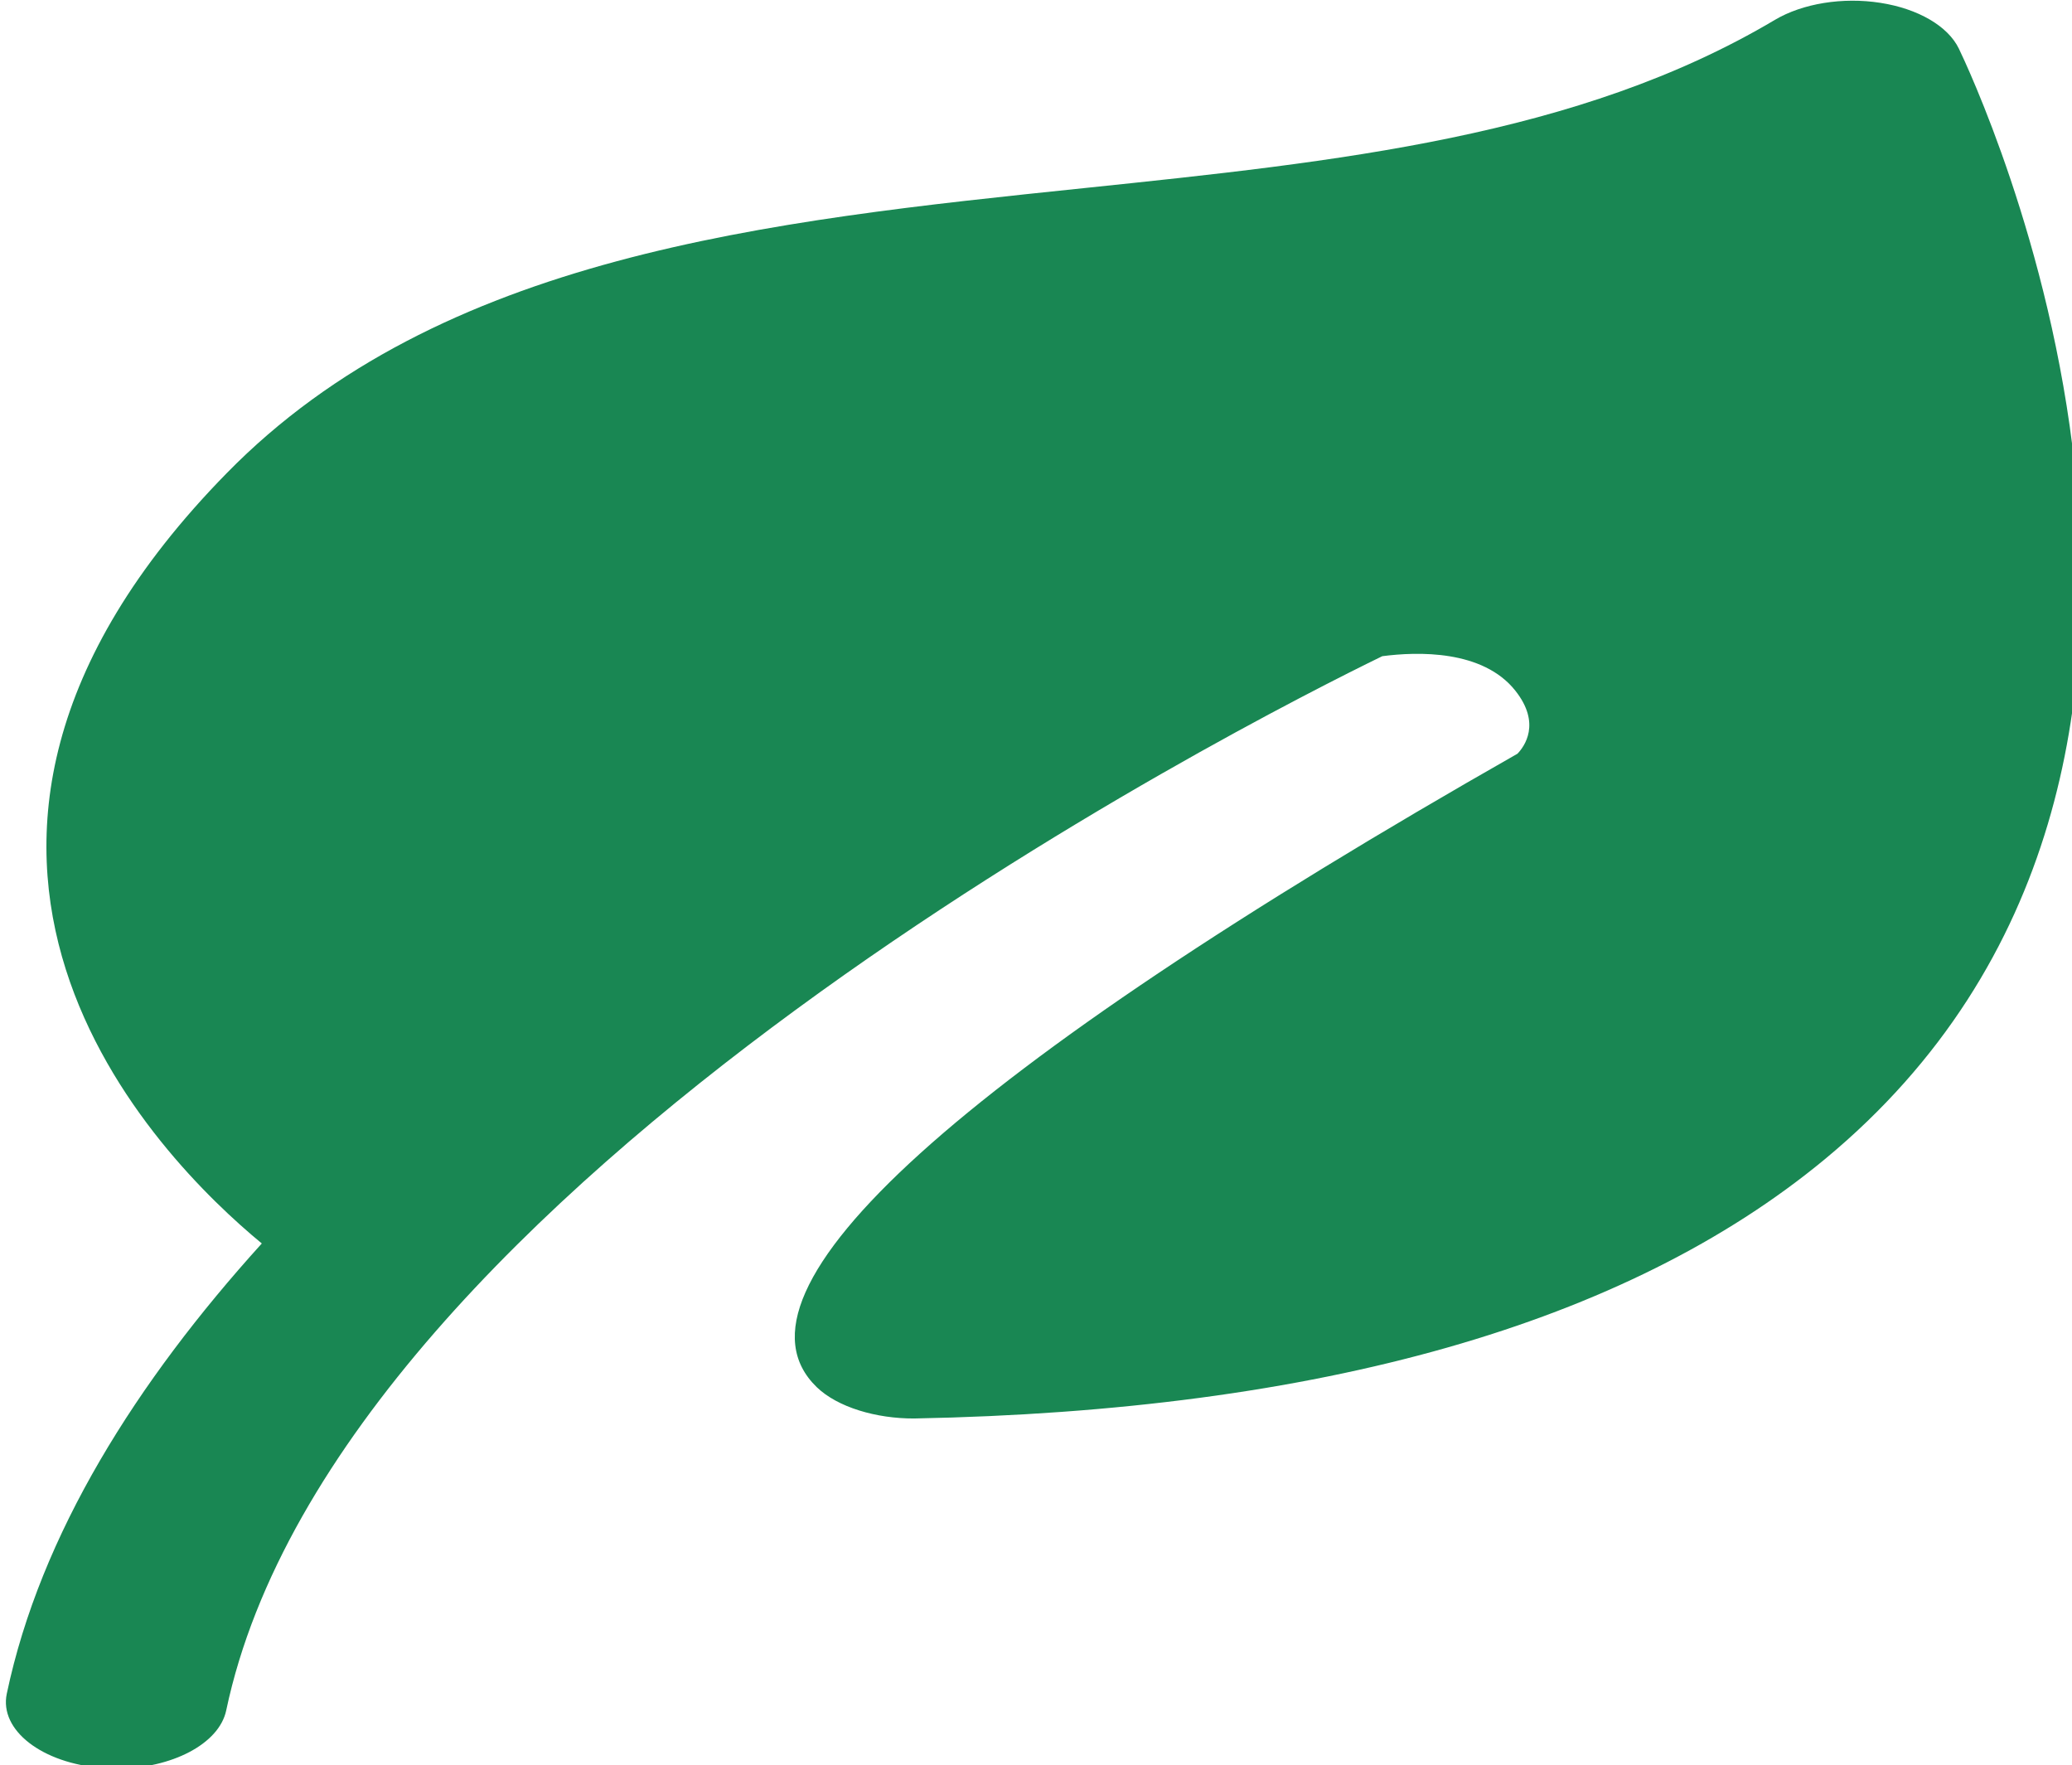<?xml version="1.0" encoding="UTF-8" standalone="no"?>
<!-- Created with Inkscape (http://www.inkscape.org/) -->

<svg
   width="240.771mm"
   height="205.052mm"
   viewBox="0 0 240.771 205.052"
   version="1.1"
   id="svg1"
   inkscape:export-filename="hoja.png"
   inkscape:export-xdpi="96"
   inkscape:export-ydpi="96"
   xmlns:inkscape="http://www.inkscape.org/namespaces/inkscape"
   xmlns:sodipodi="http://sodipodi.sourceforge.net/DTD/sodipodi-0.dtd"
   xmlns="http://www.w3.org/2000/svg"
   xmlns:svg="http://www.w3.org/2000/svg">
  <sodipodi:namedview
     id="namedview1"
     pagecolor="#ffffff"
     bordercolor="#000000"
     borderopacity="0.25"
     inkscape:showpageshadow="2"
     inkscape:pageopacity="0.0"
     inkscape:pagecheckerboard="0"
     inkscape:deskcolor="#d1d1d1"
     inkscape:document-units="mm">
    <inkscape:page
       x="-4.4822163e-22"
       y="0"
       width="240.771"
       height="205.052"
       id="page2"
       margin="0"
       bleed="0" />
  </sodipodi:namedview>
  <defs
     id="defs1" />
  <g
     inkscape:label="Capa 1"
     inkscape:groupmode="layer"
     id="layer1"
     transform="translate(35.718,31.485)">
    <g
       transform="matrix(0.265,0,0,0.265,-470.429,-83.608)"
       id="g2">
      <g
         id="g1">
        <path
           d="m 1739.78,404.17 c -163.55,166.837 -29.64,300.473 15.44,337.628 -54.88,60.603 -97.08,127.334 -111.83,197.381 -3.36,15.97 15.44,30.56 42,32.545 2.07,0.173 4.14,0.276 6.18,0.276 24.06,-0.034 44.93,-10.773 48.04,-25.501 48.81,-231.445 448.27,-433.591 506.94,-462.147 15.38,-2.021 44.07,-2.884 58.33,15.107 11.45,14.399 3.94,24.534 0.95,27.642 -244.84,139.316 -351.1,235.313 -307.26,277.7 9.12,8.805 26.08,13.795 42.69,13.725 177.87,-3.366 312.21,-41.592 399.32,-113.641 207.9,-171.914 64.97,-474.113 58.79,-486.89 -4.78,-9.859 -17.86,-17.49 -34.42,-20.062 -16.5,-2.573 -34.09,0.259 -46.25,7.476 -86.07,51.14 -191.35,62.121 -302.86,73.741 -138.83,14.434 -282.43,29.403 -376.06,125.02 z"
           stroke="none"
           stroke-width="1"
           stroke-linecap="butt"
           stroke-linejoin="miter"
           stroke-miterlimit="4"
           fill="#198753"
           fill-rule="evenodd"
           fill-opacity="1"
           id="path1" />
      </g>
    </g>
  </g>
</svg>